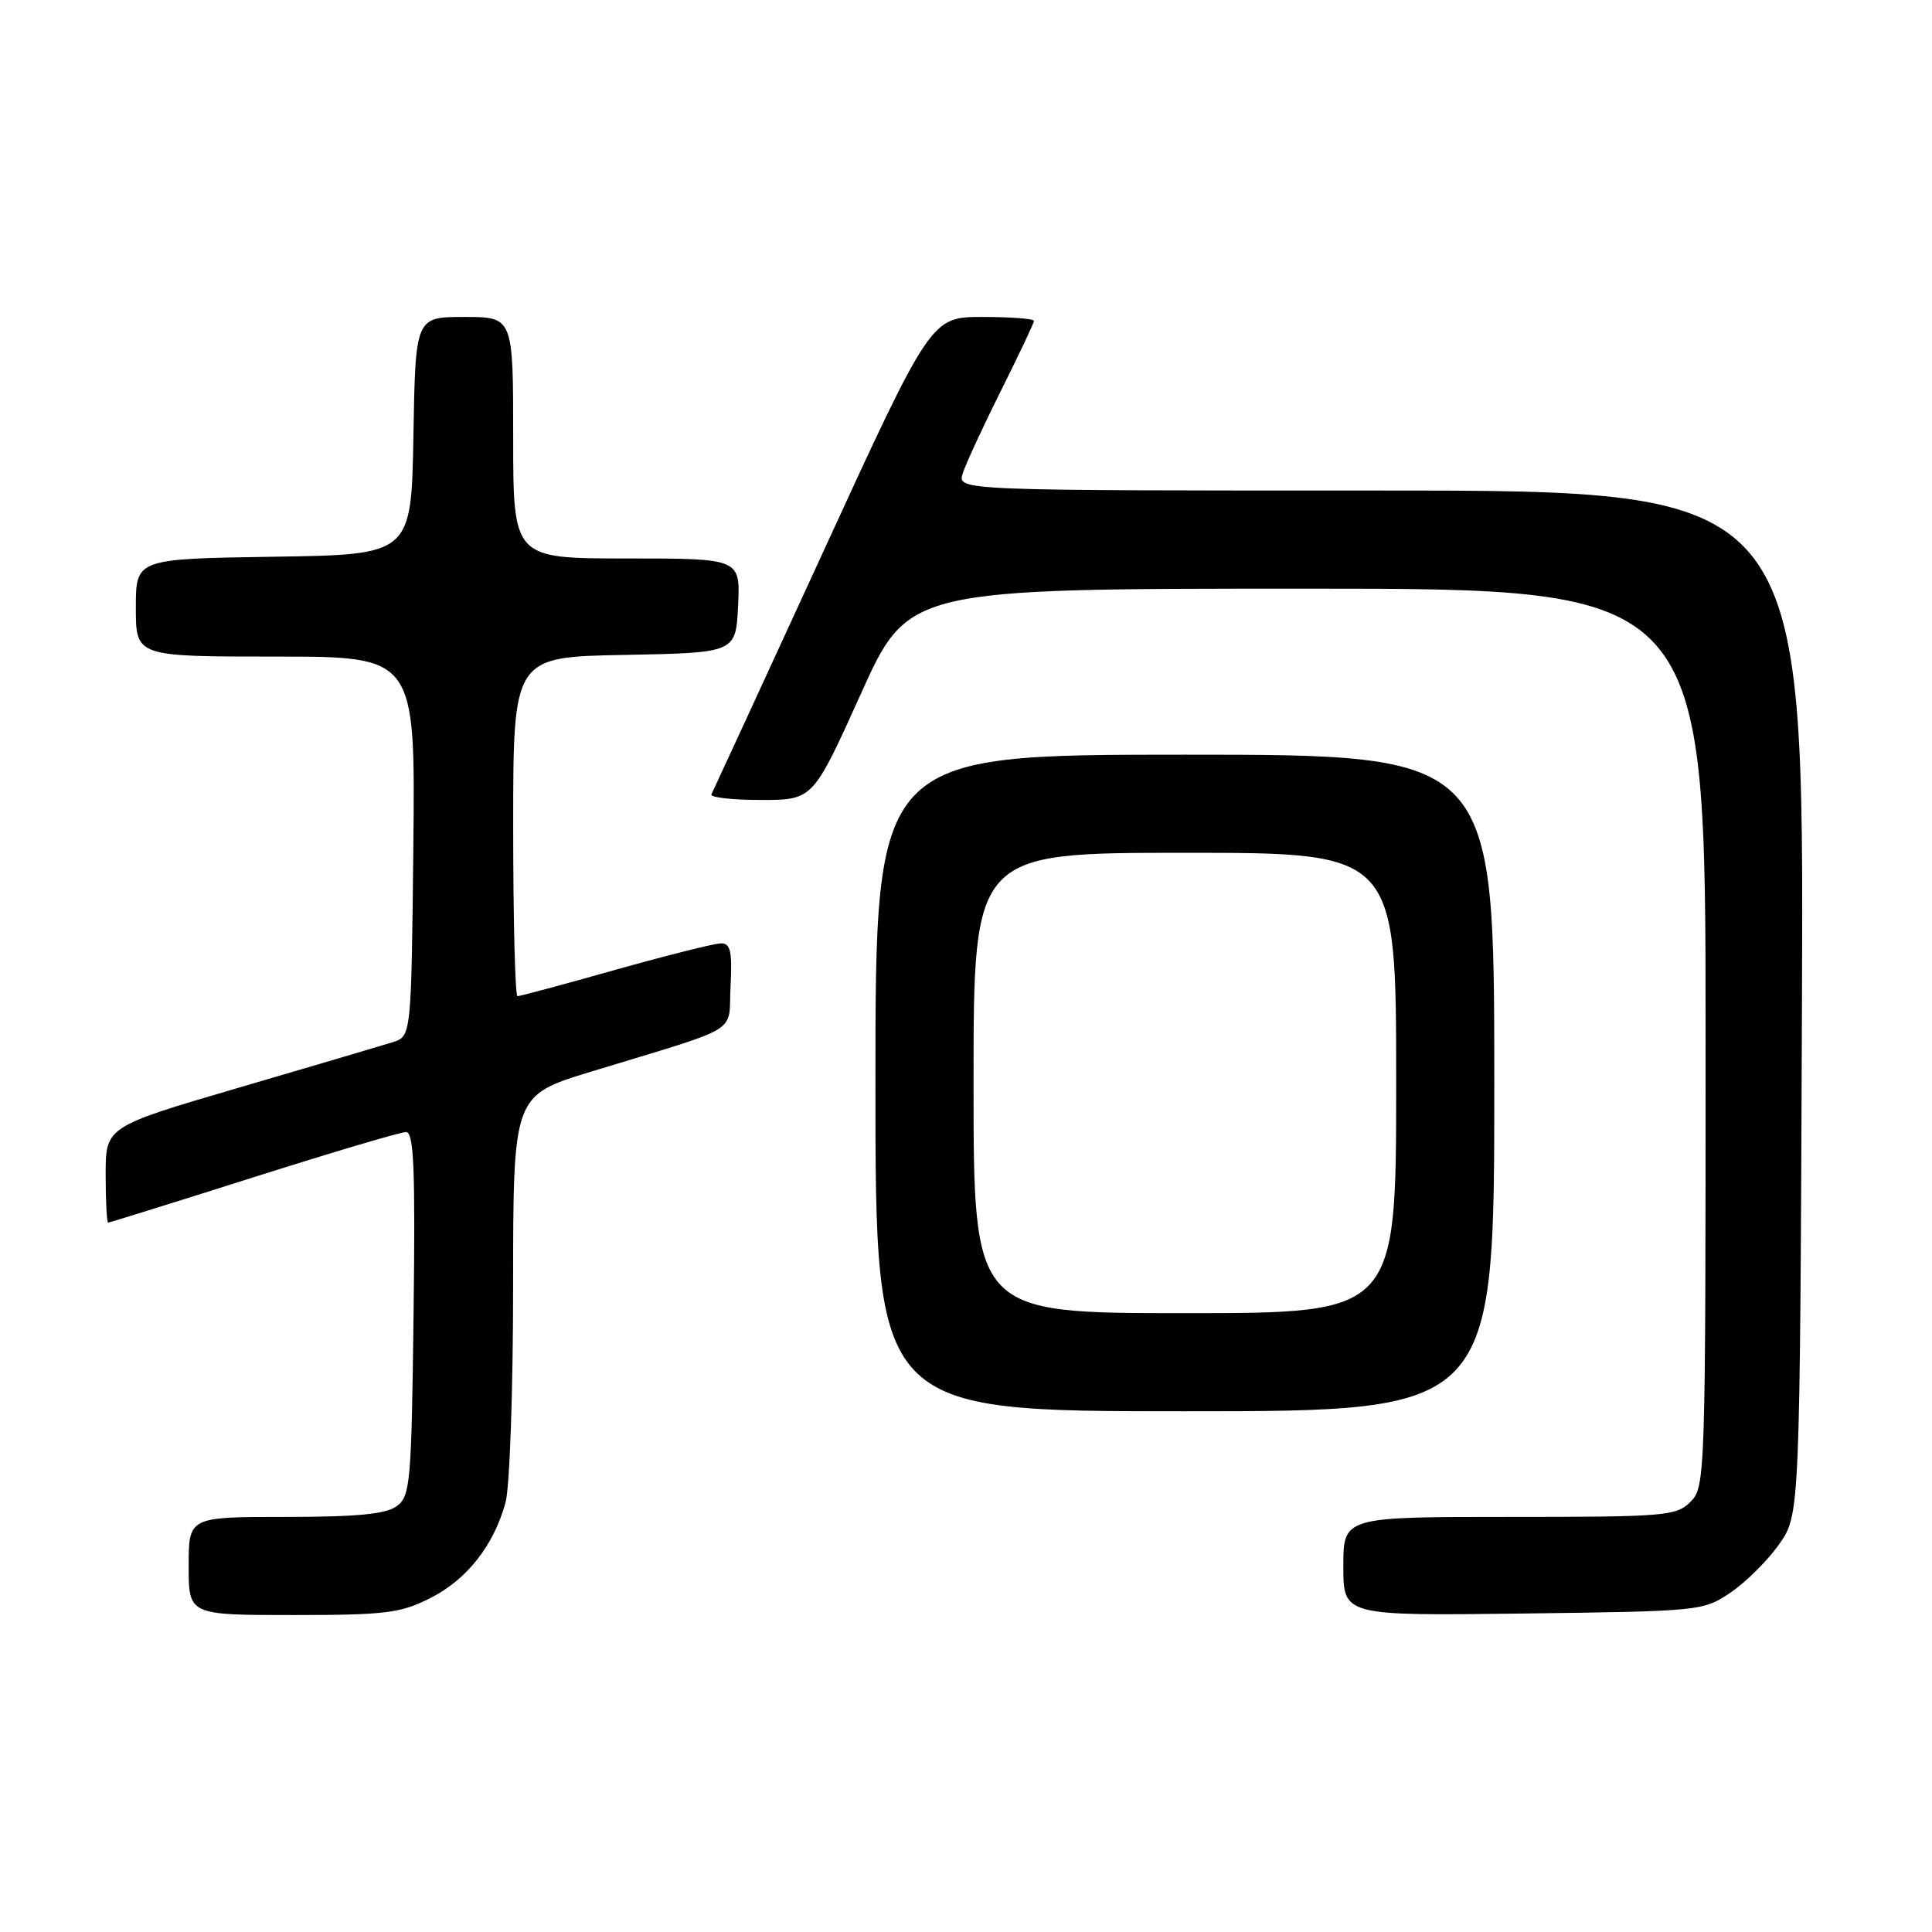 <?xml version="1.0" encoding="UTF-8" standalone="no"?>
<!DOCTYPE svg PUBLIC "-//W3C//DTD SVG 1.1//EN" "http://www.w3.org/Graphics/SVG/1.1/DTD/svg11.dtd" >
<svg xmlns="http://www.w3.org/2000/svg" xmlns:xlink="http://www.w3.org/1999/xlink" version="1.1" viewBox="0 0 256 256">
 <g >
 <path fill="currentColor"
d=" M 57.03 211.75 C 61.86 209.31 65.40 204.82 66.98 199.12 C 67.54 197.13 67.99 184.17 67.99 170.33 C 68.00 145.16 68.00 145.16 78.25 142.02 C 98.68 135.78 96.46 137.14 96.80 130.67 C 97.04 126.08 96.80 125.00 95.55 125.00 C 94.69 125.00 88.40 126.58 81.57 128.50 C 74.74 130.43 68.89 132.00 68.57 132.00 C 68.26 132.00 68.00 121.89 68.00 109.53 C 68.00 87.05 68.00 87.05 82.75 86.78 C 97.50 86.50 97.50 86.50 97.80 80.25 C 98.10 74.00 98.10 74.00 83.05 74.00 C 68.00 74.00 68.00 74.00 68.00 58.00 C 68.00 42.00 68.00 42.00 61.53 42.00 C 55.05 42.00 55.05 42.00 54.78 57.75 C 54.50 73.50 54.50 73.50 36.25 73.77 C 18.00 74.05 18.00 74.05 18.00 80.52 C 18.00 87.00 18.00 87.00 36.52 87.00 C 55.03 87.00 55.03 87.00 54.77 112.17 C 54.50 137.33 54.50 137.33 52.00 138.11 C 50.62 138.54 41.51 141.23 31.75 144.09 C 14.00 149.29 14.00 149.29 14.00 155.64 C 14.00 159.14 14.15 162.00 14.33 162.00 C 14.51 162.00 23.17 159.30 33.58 156.00 C 43.98 152.70 53.09 150.00 53.80 150.00 C 54.84 150.00 55.04 154.83 54.80 174.08 C 54.52 196.58 54.37 198.26 52.56 199.58 C 51.12 200.63 47.29 201.00 37.81 201.00 C 25.00 201.00 25.00 201.00 25.00 207.50 C 25.00 214.00 25.00 214.00 38.79 214.00 C 51.10 214.00 53.05 213.76 57.03 211.75 Z  M 229.34 211.00 C 231.37 209.62 234.26 206.74 235.77 204.59 C 238.50 200.67 238.50 200.67 238.77 132.84 C 239.04 65.00 239.04 65.00 182.95 65.00 C 126.87 65.00 126.87 65.00 127.56 62.75 C 127.95 61.51 130.23 56.57 132.63 51.77 C 135.03 46.97 137.00 42.81 137.00 42.52 C 137.00 42.23 133.93 42.00 130.19 42.00 C 123.37 42.00 123.37 42.00 109.02 73.25 C 101.12 90.44 94.48 104.84 94.27 105.25 C 94.06 105.66 97.00 106.00 100.80 106.00 C 107.72 106.00 107.72 106.00 114.04 92.00 C 120.35 78.00 120.35 78.00 173.17 78.00 C 226.00 78.00 226.00 78.00 226.00 137.50 C 226.00 195.67 225.96 197.04 224.00 199.00 C 222.12 200.88 220.67 201.00 200.00 201.00 C 178.00 201.00 178.00 201.00 178.00 207.55 C 178.00 214.10 178.00 214.10 201.83 213.80 C 225.36 213.50 225.70 213.47 229.34 211.00 Z  M 198.00 143.50 C 198.00 100.00 198.00 100.00 157.00 100.00 C 116.00 100.00 116.00 100.00 116.00 143.50 C 116.00 187.00 116.00 187.00 157.00 187.00 C 198.00 187.00 198.00 187.00 198.00 143.50 Z  M 129.00 143.50 C 129.00 113.00 129.00 113.00 157.00 113.00 C 185.00 113.00 185.00 113.00 185.00 143.50 C 185.00 174.00 185.00 174.00 157.00 174.00 C 129.00 174.00 129.00 174.00 129.00 143.50 Z "/>
</g>
</svg>
